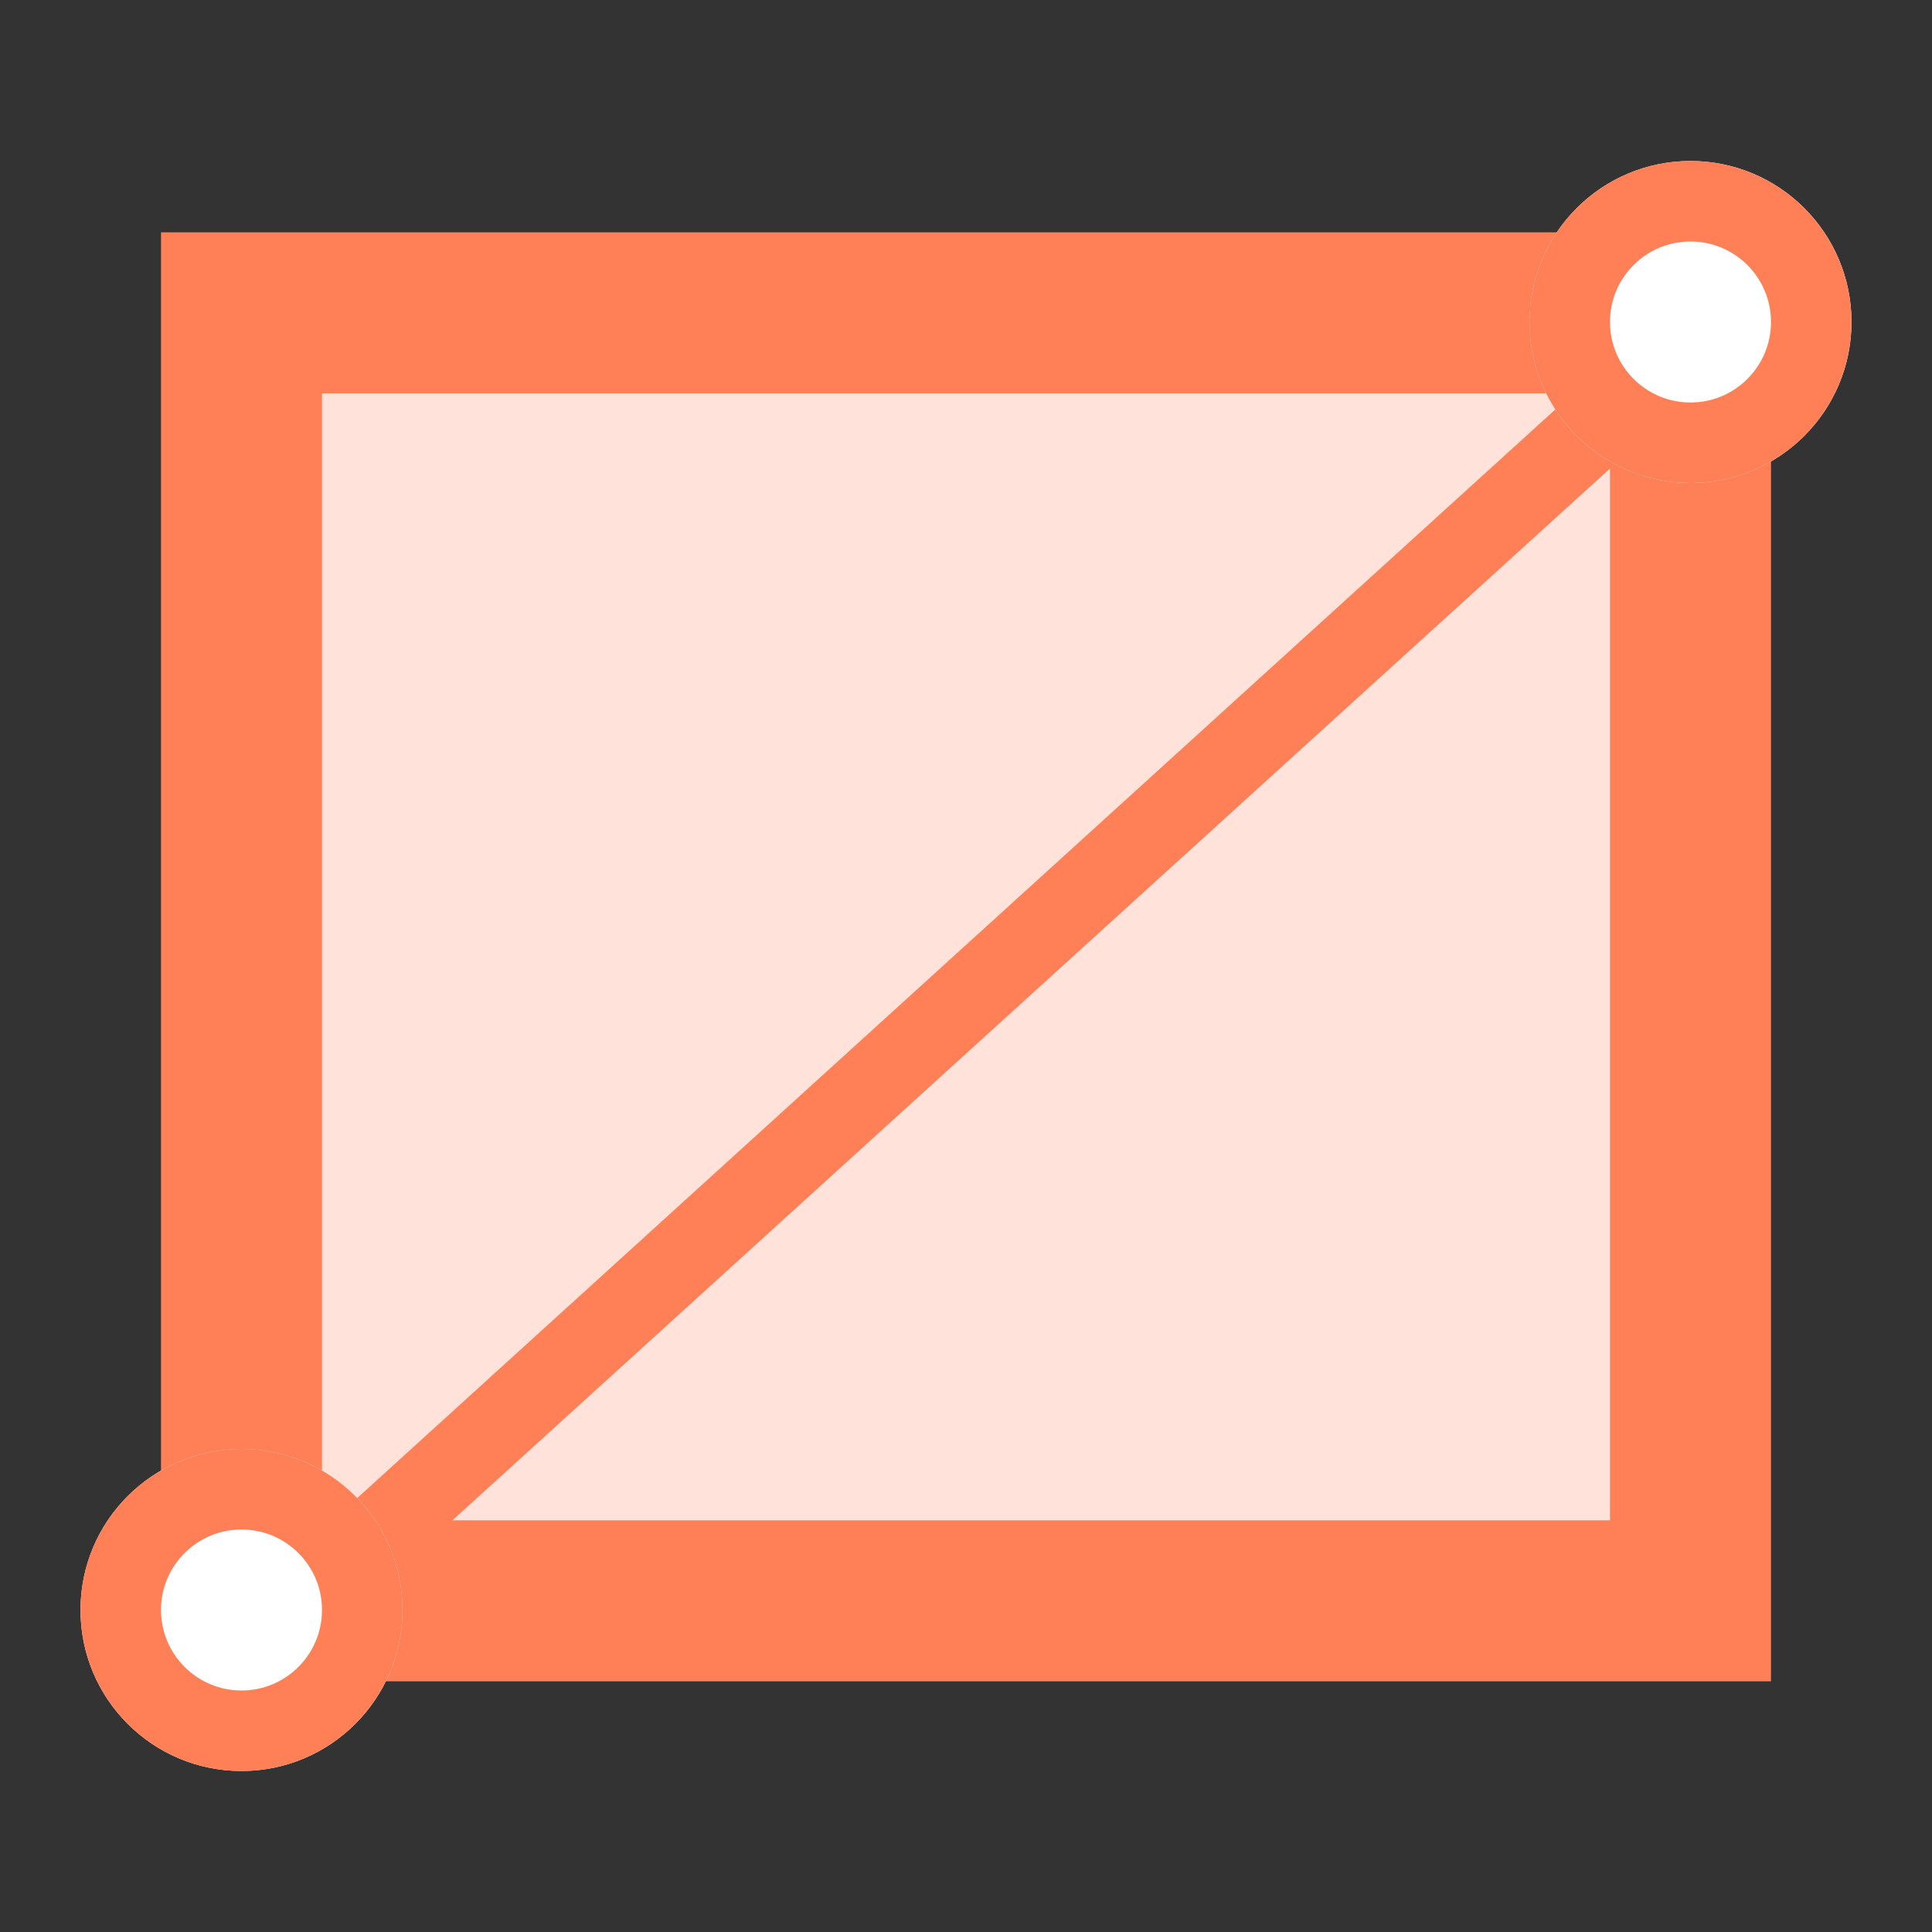 <svg xmlns="http://www.w3.org/2000/svg" width="24" height="24" viewBox="0 0 24 24">
  <rect x="0" y="0" width="24" height="24" fill="#333333" stroke="none"/>
  <g id="ic-device-sign4" transform="translate(-6456 -3149)">
    <g id="Group_352" data-name="Group 352" transform="translate(5945 2618)">
      <g id="Path_410" data-name="Path 410" transform="translate(513 533.886)" fill="#ffe3db">
        <path d="M 19 17 L 1 17 L 1 1 L 19 1 L 19 17 Z" stroke="none"/>
        <path d="M 2 2 L 2 16 L 18 16 L 18 2 L 2 2 M 0 0 L 20 0 L 20 18 L 0 18 L 0 0 Z" stroke="none" fill="#ff7f57"/>
      </g>
      <path id="Path_411" data-name="Path 411" d="M7258,3216.5l20.157-18.315" transform="translate(-6745 -2664)" fill="none" stroke="#ff7f57" stroke-width="1"/>
      <g id="Ellipse_2" data-name="Ellipse 2" transform="translate(530 533)" fill="#fff" stroke="#ff7f57" stroke-width="1">
        <circle cx="2" cy="2" r="2" stroke="none"/>
        <circle cx="2" cy="2" r="1.5" fill="none"/>
      </g>
      <g id="Ellipse_3" data-name="Ellipse 3" transform="translate(512 549)" fill="#fff" stroke="#ff7f57" stroke-width="1">
        <circle cx="2" cy="2" r="2" stroke="none"/>
        <circle cx="2" cy="2" r="1.5" fill="none"/>
      </g>
    </g>
    <rect id="Rectangle_261" data-name="Rectangle 261" width="24" height="24" transform="translate(6456 3149)" fill="none"/>
  </g>
</svg>
